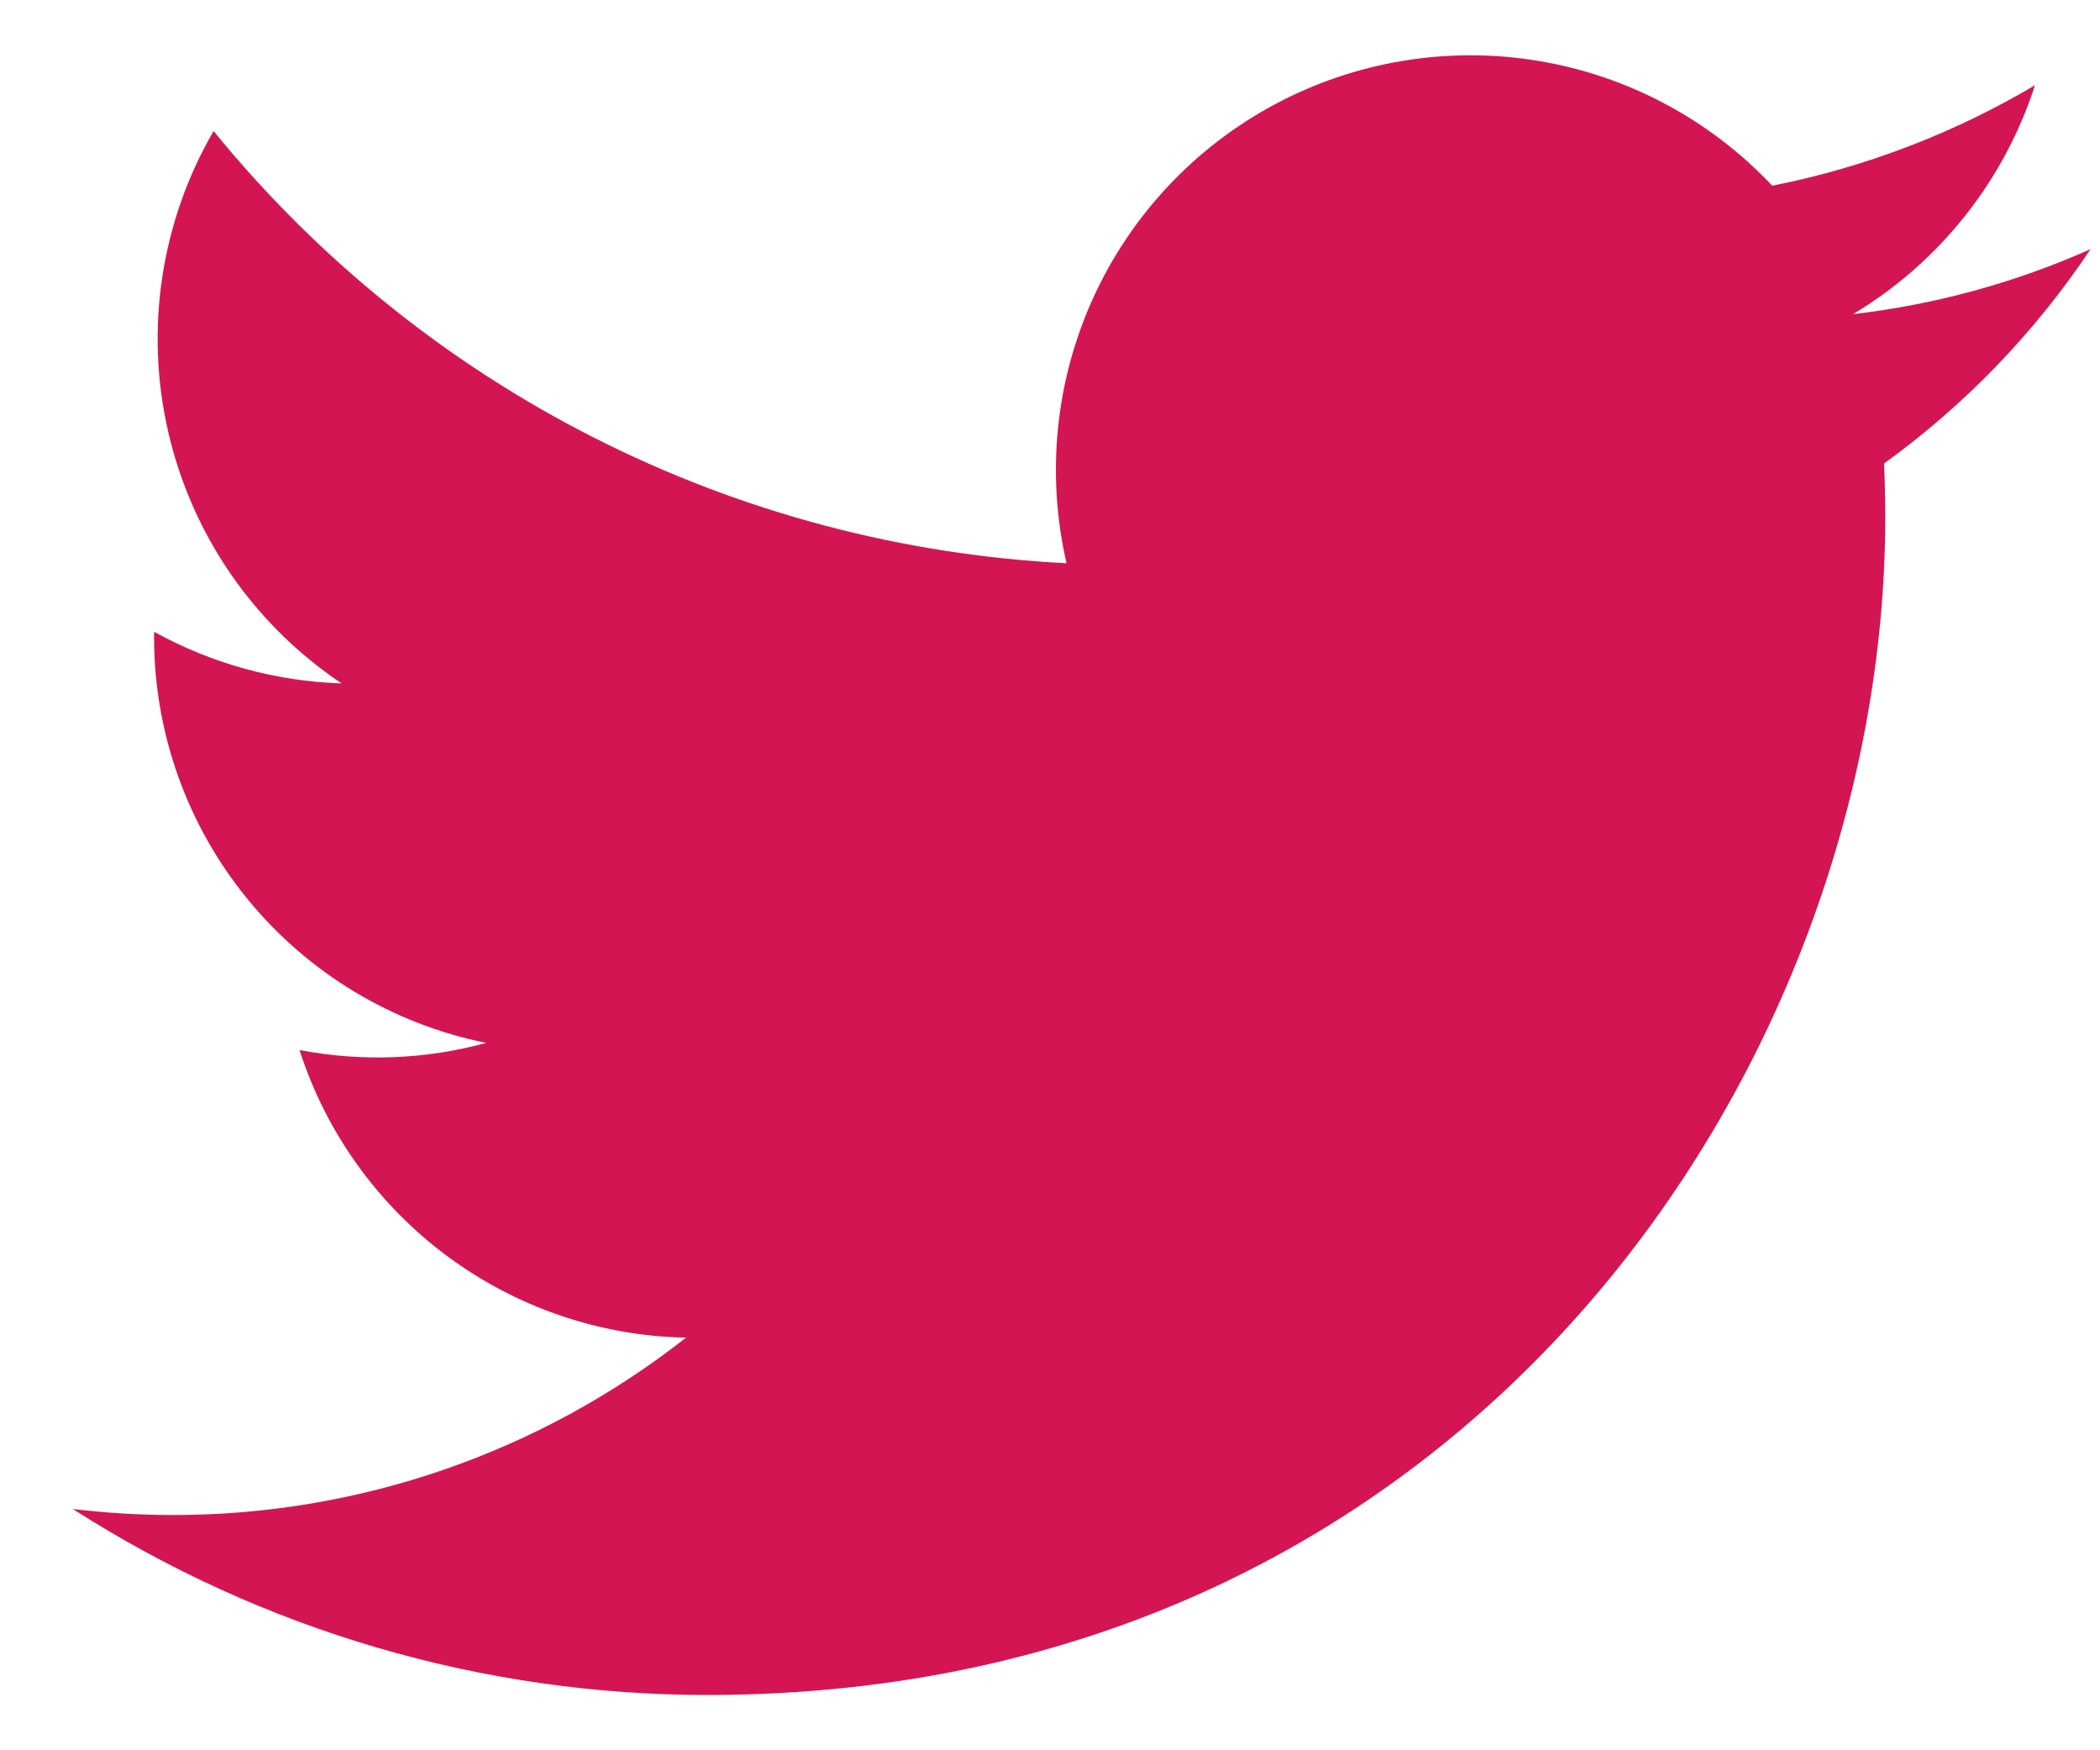 <svg width="24" height="20" viewBox="0 0 24 20" fill="none" xmlns="http://www.w3.org/2000/svg">
<path d="M8.087 19.368C16.787 19.368 21.546 12.159 21.546 5.909C21.546 5.706 21.541 5.499 21.532 5.296C22.459 4.627 23.258 3.797 23.892 2.847C23.03 3.231 22.114 3.481 21.177 3.59C22.164 2.999 22.903 2.069 23.257 0.974C22.328 1.524 21.313 1.913 20.254 2.122C19.541 1.364 18.597 0.862 17.57 0.694C16.543 0.526 15.488 0.701 14.57 1.192C13.652 1.683 12.922 2.462 12.491 3.41C12.061 4.358 11.955 5.421 12.189 6.436C10.309 6.341 8.47 5.853 6.79 5.002C5.111 4.151 3.629 2.957 2.441 1.497C1.837 2.538 1.652 3.77 1.924 4.942C2.196 6.115 2.904 7.14 3.904 7.809C3.153 7.785 2.419 7.583 1.761 7.219V7.278C1.76 8.371 2.138 9.43 2.83 10.275C3.522 11.121 4.486 11.701 5.556 11.917C4.861 12.107 4.131 12.135 3.423 11.998C3.725 12.938 4.313 13.759 5.105 14.349C5.897 14.938 6.853 15.266 7.84 15.285C6.164 16.602 4.094 17.316 1.964 17.312C1.586 17.311 1.208 17.288 0.833 17.243C2.998 18.631 5.516 19.369 8.087 19.368Z" fill="#D41553"/>
</svg>
